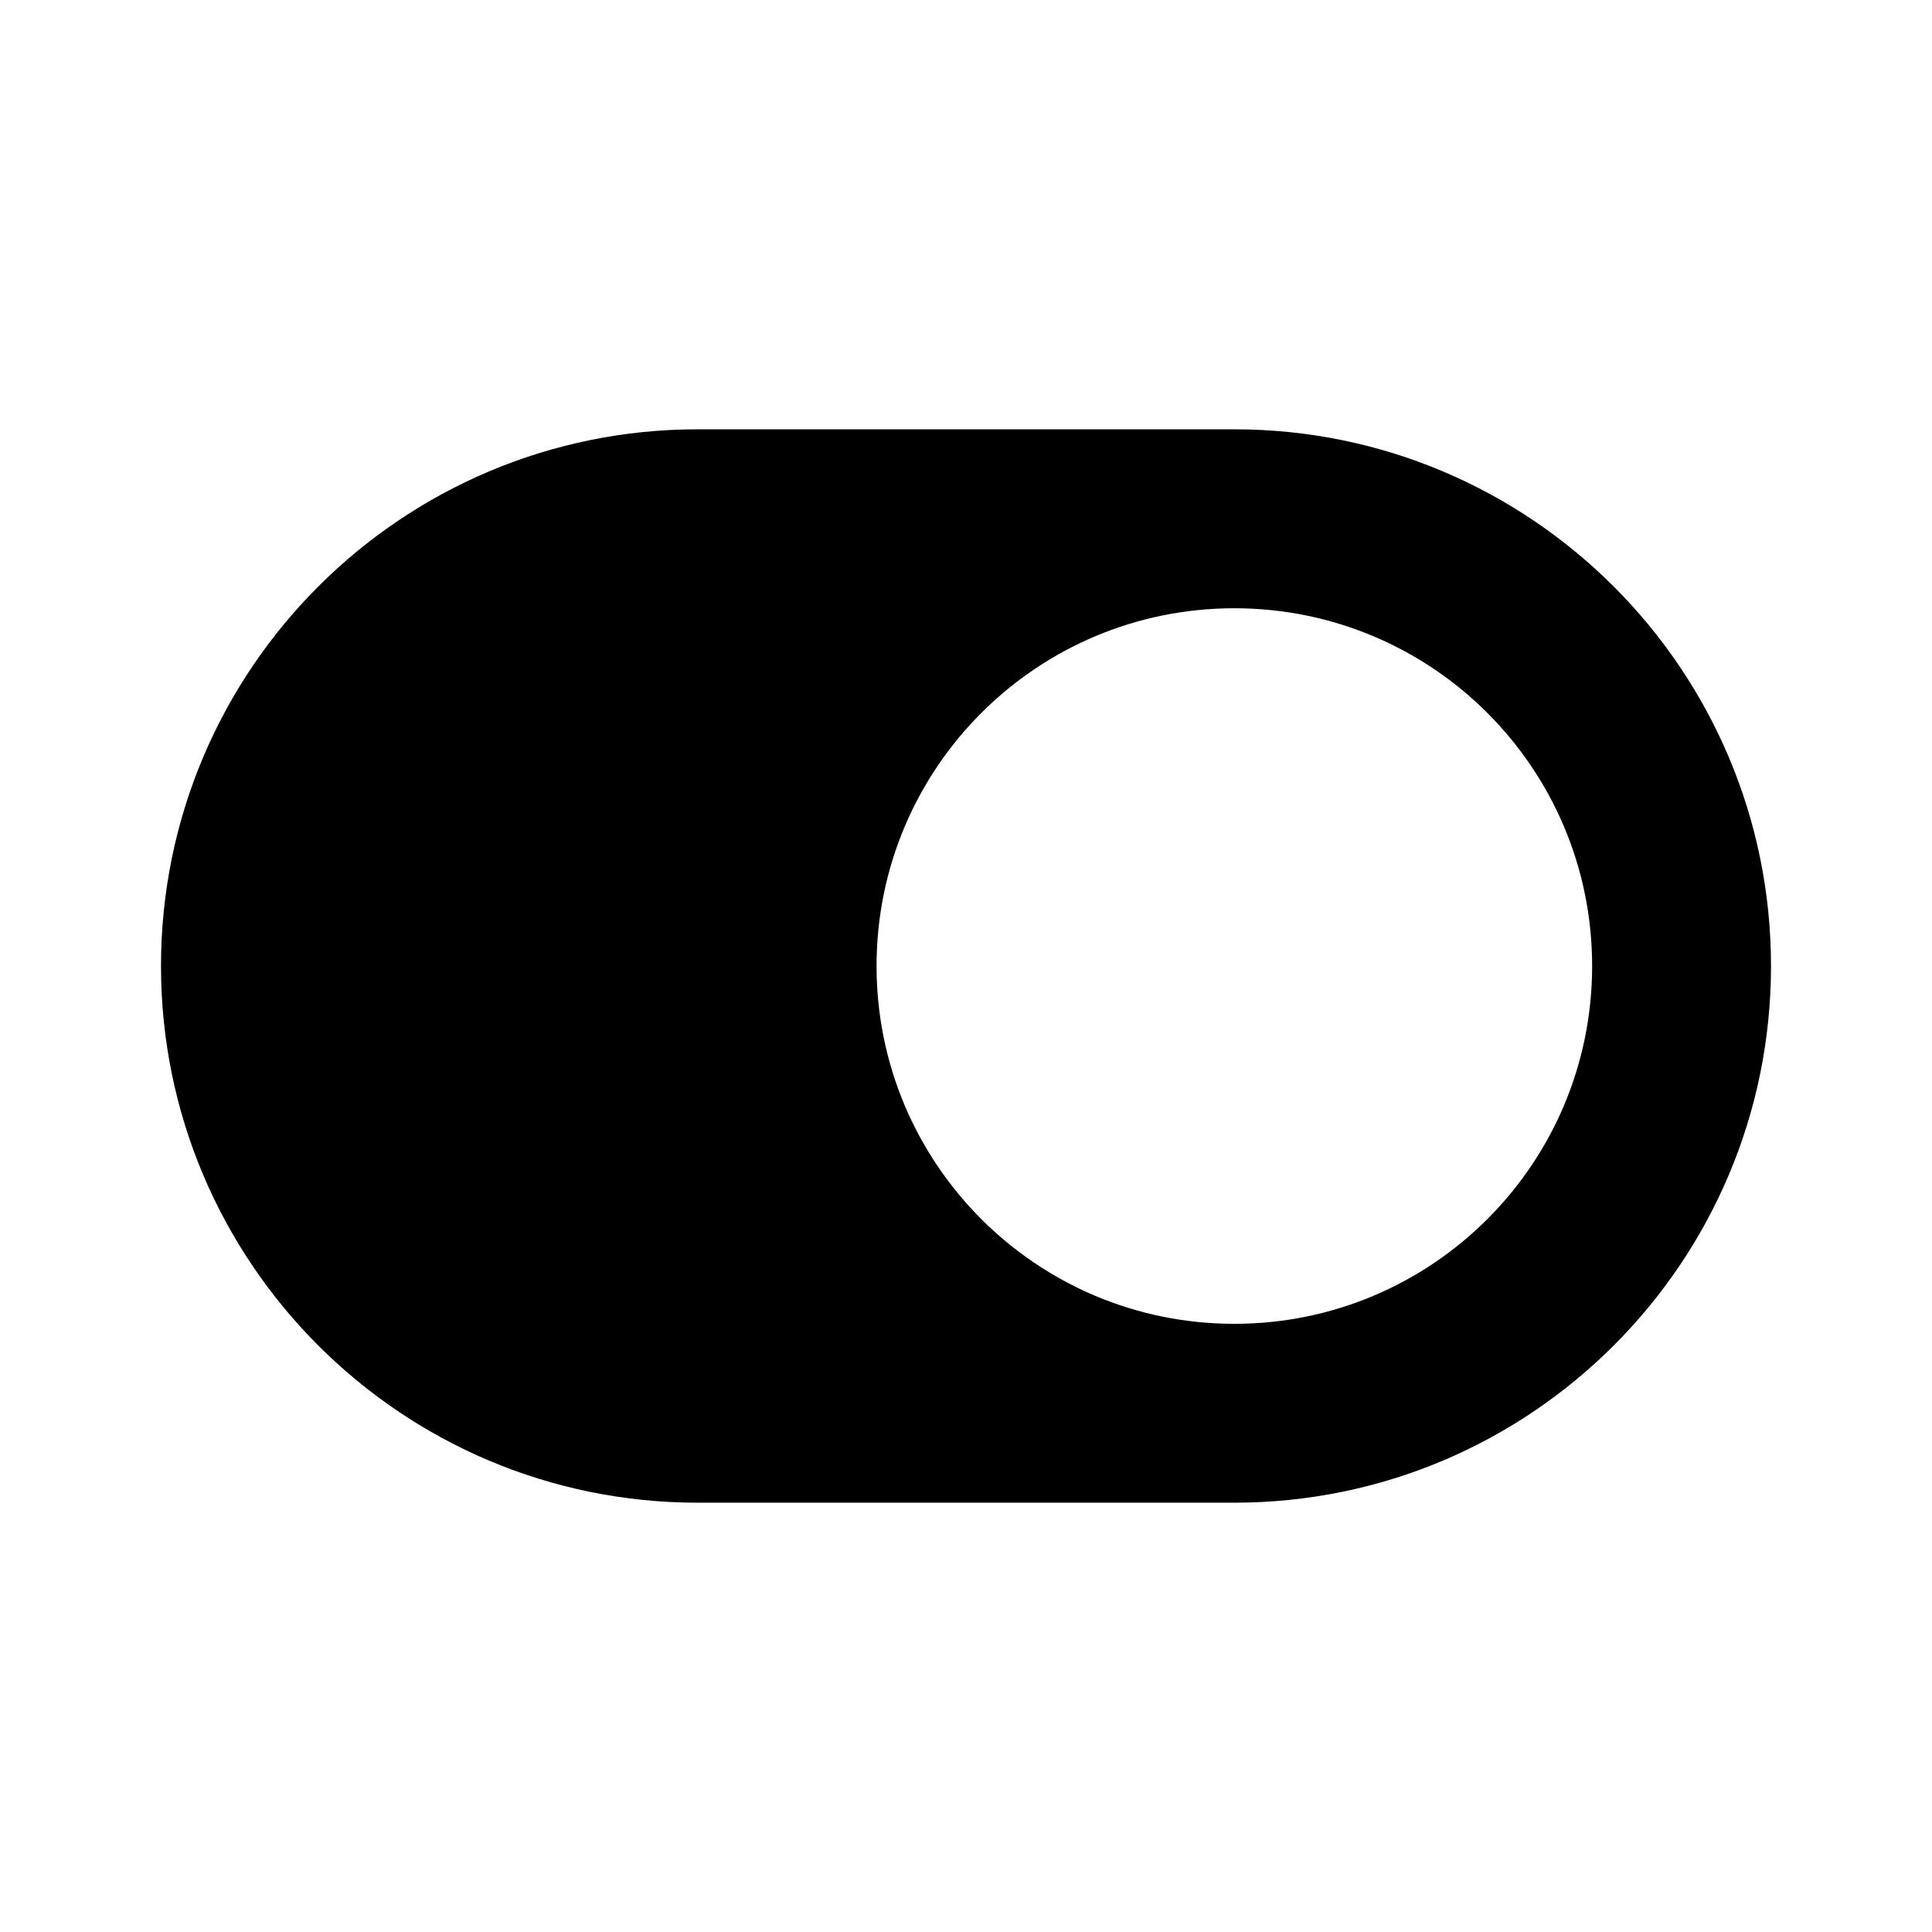<svg width="24" height="24" viewBox="0 0 24 24" fill="none" xmlns="http://www.w3.org/2000/svg">
<path d="M15.333 5.333H8.667C4.986 5.333 2 8.32 2 12C2 15.681 4.986 18.667 8.667 18.667H15.333C19.014 18.667 22 15.681 22 12C22 8.32 19.014 5.333 15.333 5.333ZM15.333 16.445C12.875 16.445 10.889 14.455 10.889 12C10.889 9.542 12.879 7.556 15.333 7.556C17.792 7.556 19.778 9.545 19.778 12C19.778 14.459 17.788 16.445 15.333 16.445Z" fill="black"/>
</svg>
